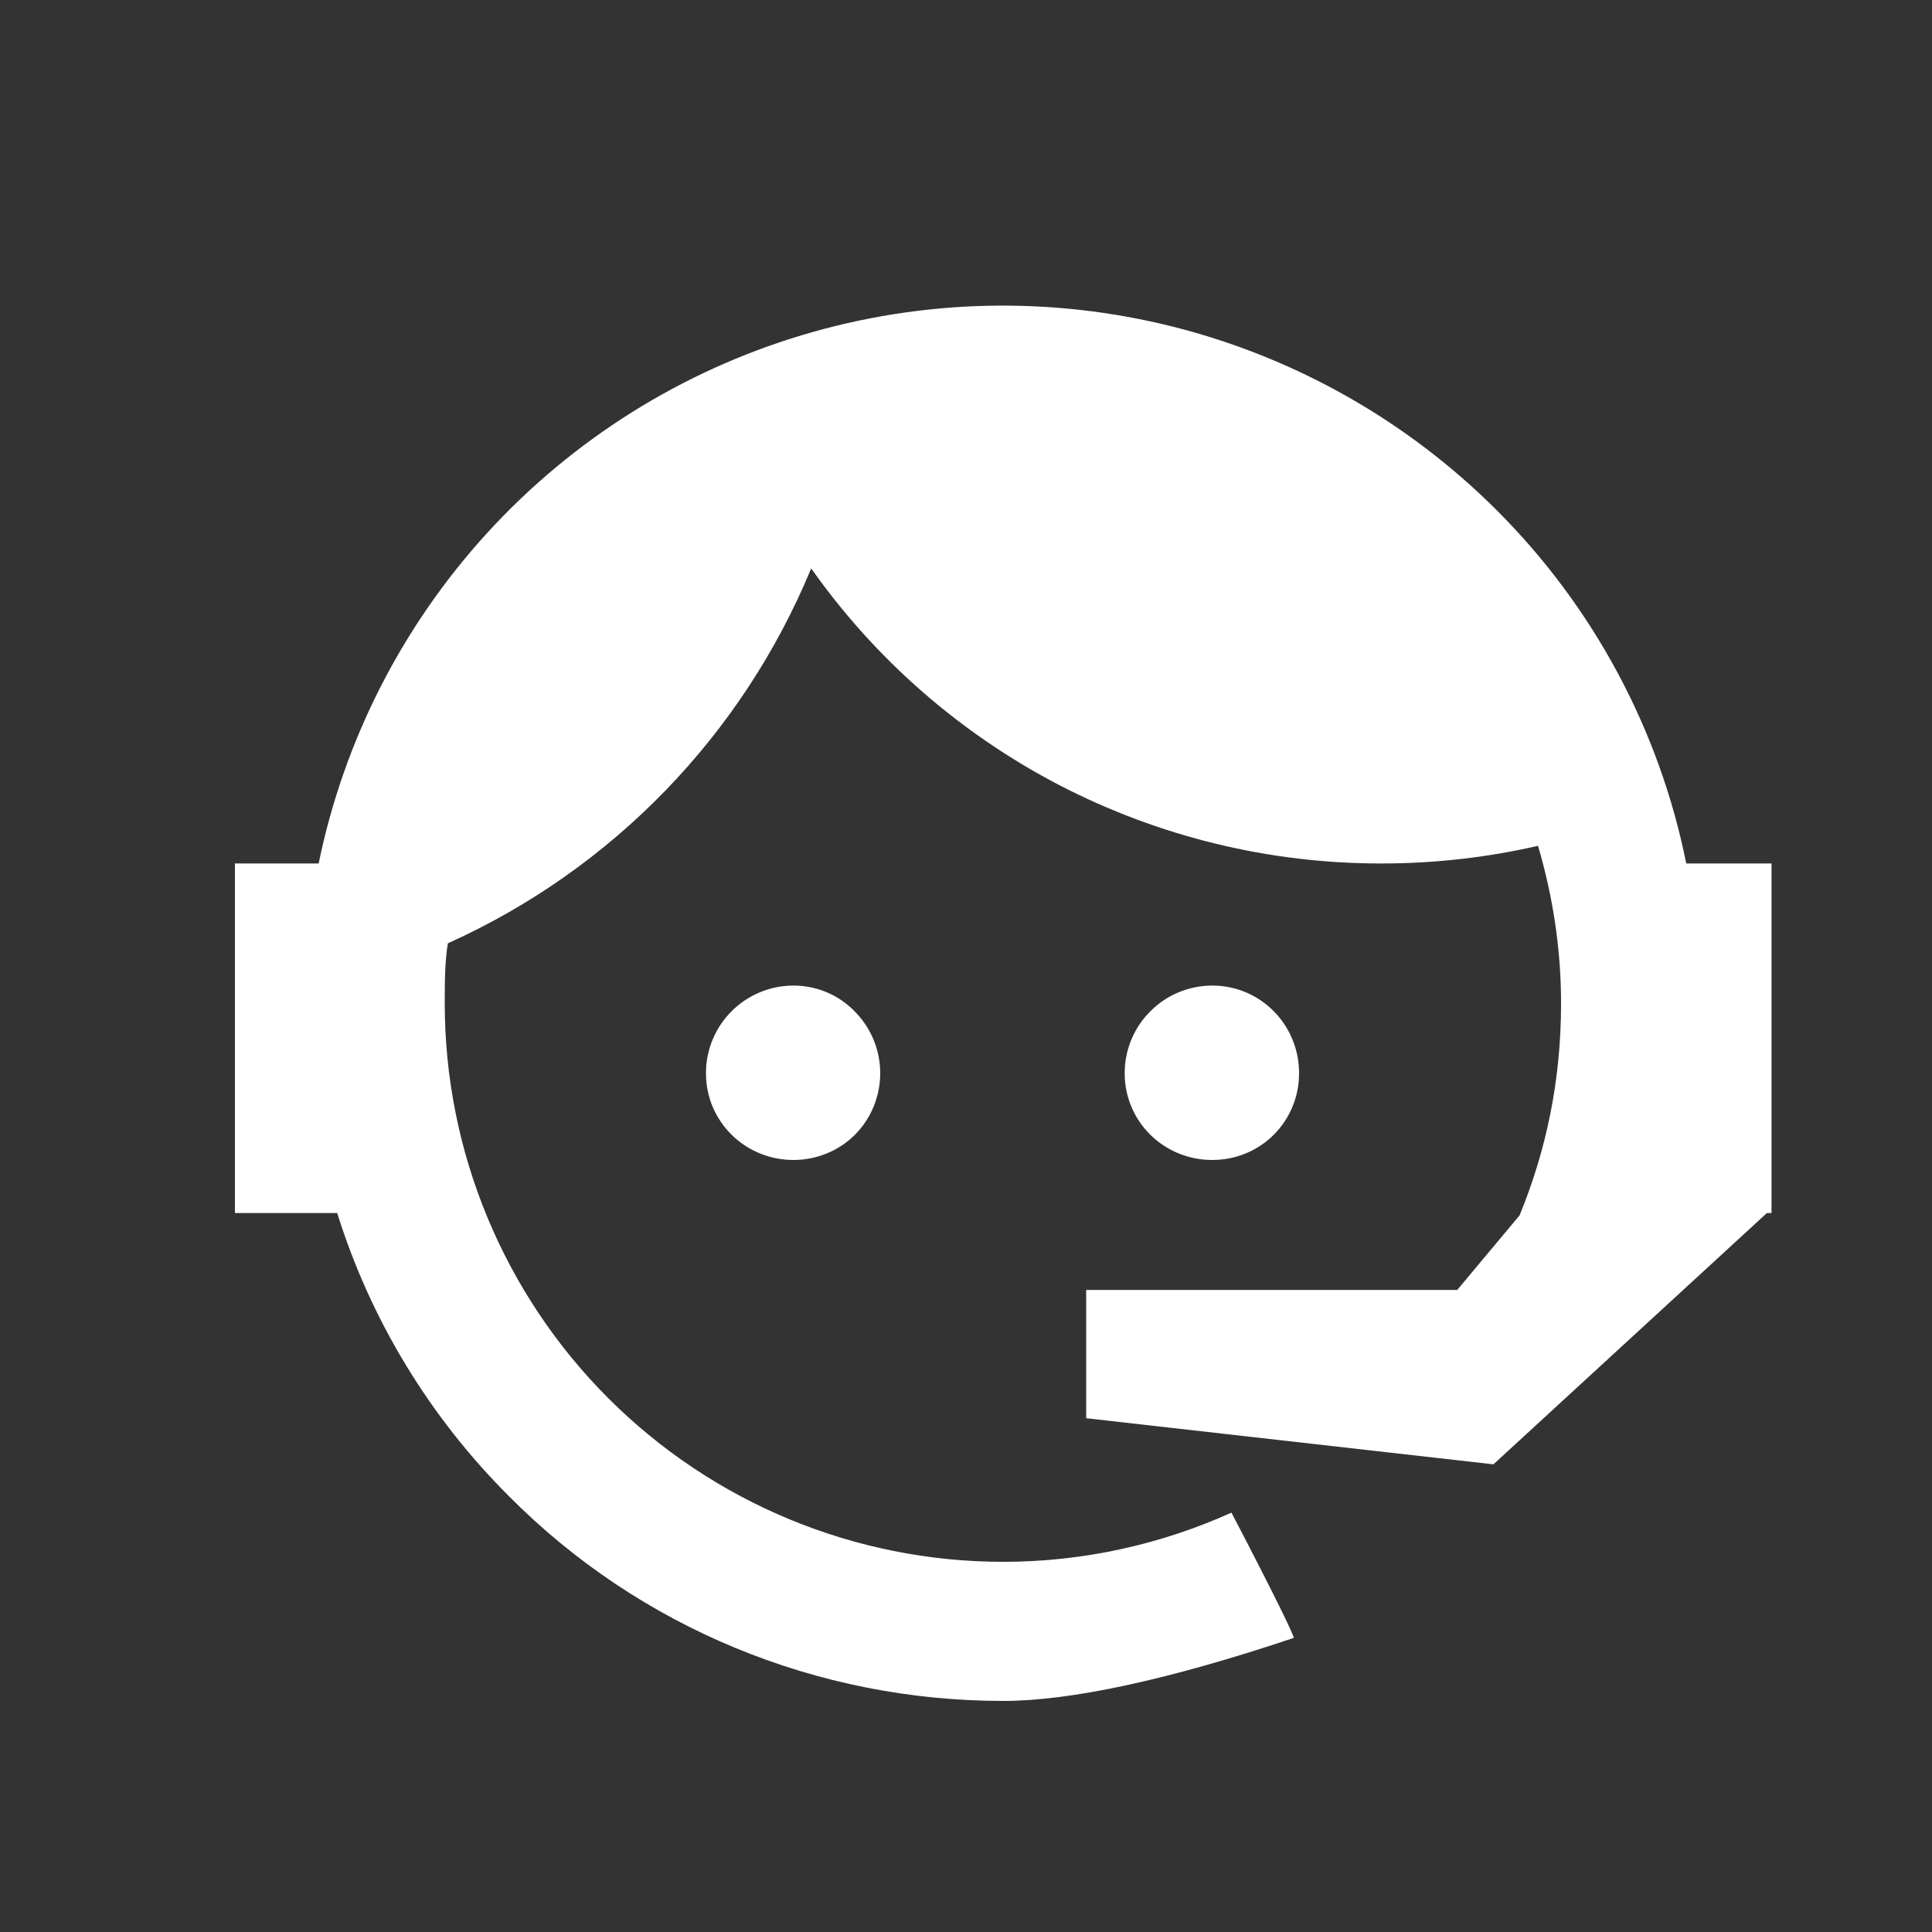 <svg width="15" height="15" viewBox="0 0 15 15" fill="none" xmlns="http://www.w3.org/2000/svg">
<rect x="0" y="0" width="15" height="15" fill="#333333" stroke="none"/>
<g id="mdi:customer-service">
<path id="Vector" d="M11.798 9.436C12.006 8.929 12.12 8.386 12.12 7.79C12.12 7.36 12.054 6.949 11.941 6.567C11.553 6.656 11.147 6.704 10.724 6.704C9.857 6.705 9.002 6.497 8.231 6.099C7.461 5.7 6.798 5.122 6.298 4.413C5.763 5.708 4.754 6.749 3.477 7.324C3.453 7.473 3.453 7.635 3.453 7.79C3.453 8.359 3.565 8.923 3.783 9.449C4.001 9.975 4.32 10.453 4.723 10.856C5.536 11.669 6.639 12.126 7.789 12.126C8.415 12.126 9.018 11.989 9.561 11.744C9.901 12.395 10.056 12.717 10.044 12.717C9.066 13.045 8.308 13.206 7.789 13.206C6.346 13.206 4.968 12.639 3.954 11.619C3.337 11.004 2.878 10.249 2.618 9.418H1.824V6.704H2.474C2.671 5.745 3.124 4.858 3.785 4.135C4.446 3.413 5.29 2.883 6.227 2.602C7.165 2.32 8.161 2.298 9.11 2.537C10.059 2.777 10.926 3.268 11.619 3.96C12.37 4.709 12.883 5.664 13.092 6.704H13.754V9.418H13.718L11.595 11.369L8.433 11.011V10.015H11.314L11.798 9.436ZM6.161 7.652C6.34 7.652 6.513 7.724 6.638 7.855C6.764 7.982 6.834 8.154 6.834 8.332C6.834 8.511 6.764 8.683 6.638 8.81C6.513 8.935 6.34 9.006 6.161 9.006C5.785 9.006 5.481 8.708 5.481 8.332C5.481 7.957 5.785 7.652 6.161 7.652ZM9.412 7.652C9.787 7.652 10.086 7.957 10.086 8.332C10.086 8.708 9.787 9.006 9.412 9.006C9.036 9.006 8.732 8.708 8.732 8.332C8.732 8.152 8.803 7.979 8.931 7.852C9.058 7.724 9.231 7.652 9.412 7.652Z" fill="white"/>
</g>
</svg>
